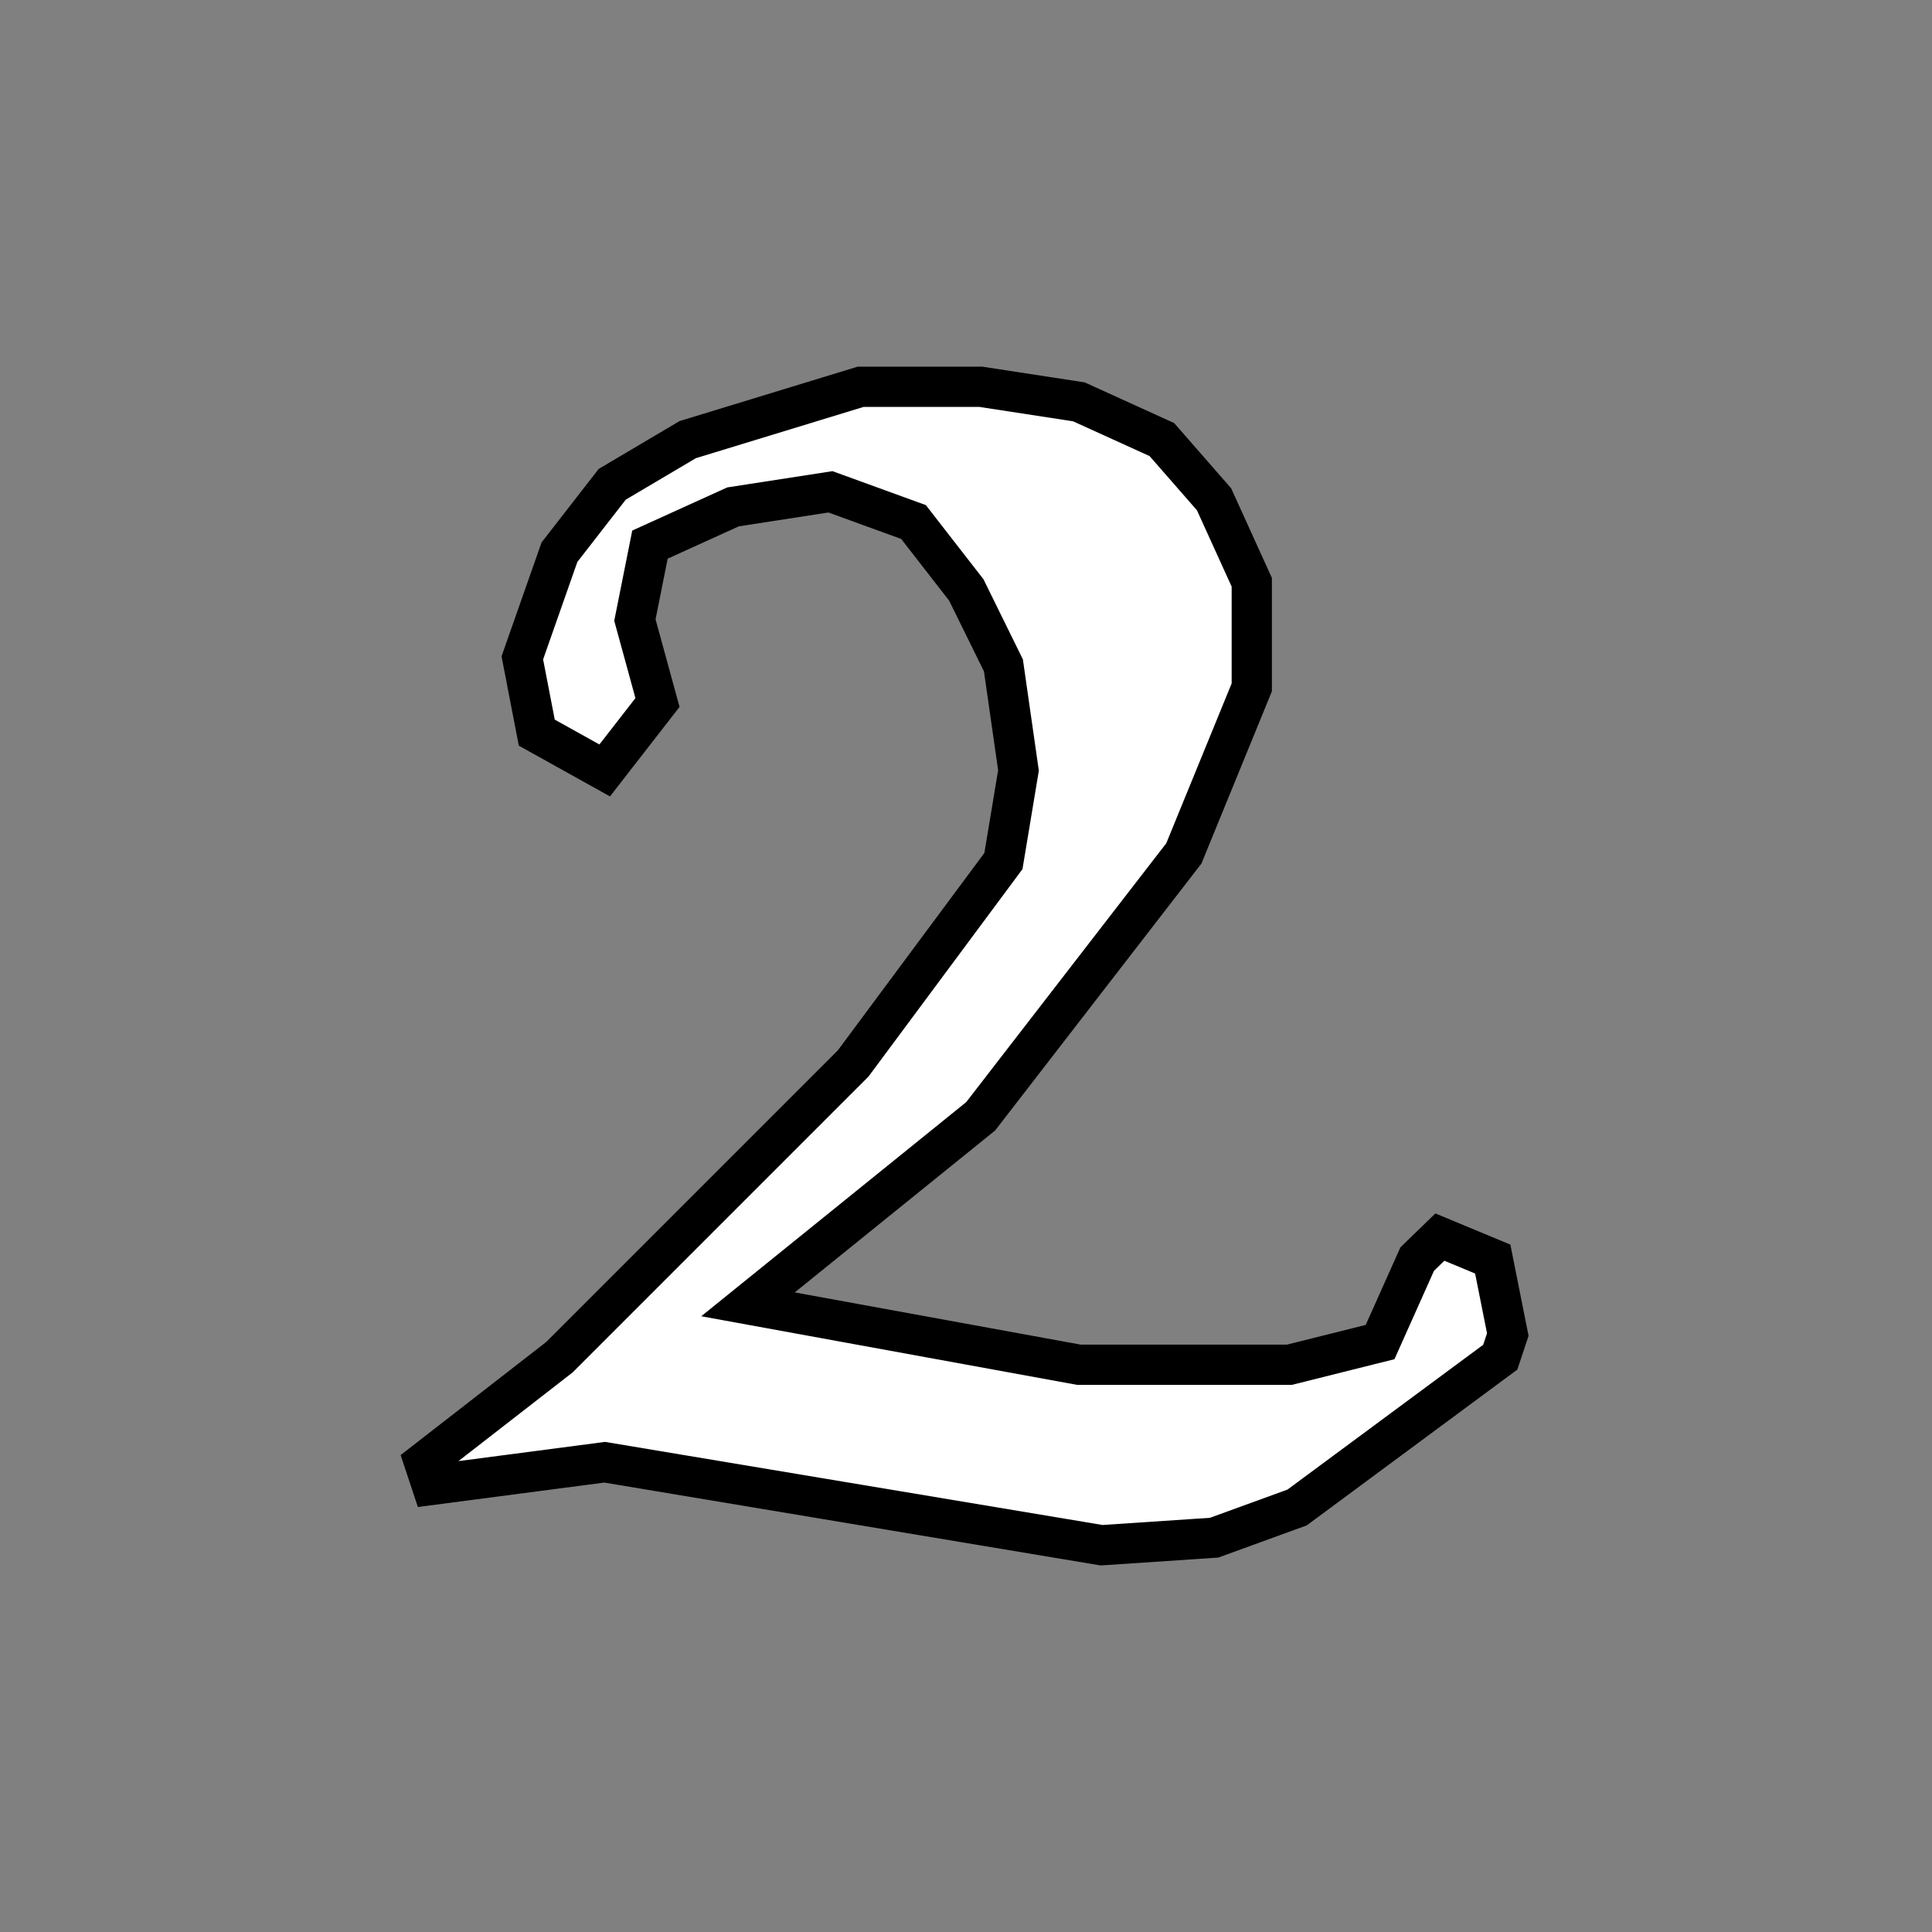 <?xml version="1.0" encoding="UTF-8" standalone="no"?>
<svg
   xmlns:dc="http://purl.org/dc/elements/1.1/"
   xmlns:cc="http://creativecommons.org/ns#"
   xmlns:rdf="http://www.w3.org/1999/02/22-rdf-syntax-ns#"
   xmlns:svg="http://www.w3.org/2000/svg"
   xmlns="http://www.w3.org/2000/svg"
   xmlns:sodipodi="http://sodipodi.sourceforge.net/DTD/sodipodi-0.dtd"
   xmlns:inkscape="http://www.inkscape.org/namespaces/inkscape"
   viewBox="0 0 25.4 25.4"
   height="96"
   width="96"
   version="1.1"
   id="svg2015"
   sodipodi:docname="die.d6White.1x1x2.svg"
   inkscape:version="1.0.2-2 (e86c870879, 2021-01-15)">
  <rect x="0" y="0" width="25.4" height="25.4" fill="#808080" stroke="none"/>
  <defs
     id="defs2019" />
  <sodipodi:namedview
     pagecolor="#ffffff"
     bordercolor="#666666"
     borderopacity="1"
     objecttolerance="10"
     gridtolerance="10"
     guidetolerance="10"
     inkscape:pageopacity="0"
     inkscape:pageshadow="2"
     inkscape:window-width="2199"
     inkscape:window-height="855"
     id="namedview2017"
     showgrid="false"
     inkscape:zoom="4.8670845"
     inkscape:cx="53.775087"
     inkscape:cy="49.541359"
     inkscape:window-x="42"
     inkscape:window-y="518"
     inkscape:window-maximized="0"
     inkscape:current-layer="svg2015"
     inkscape:document-rotation="0" />
  <g
     aria-label="2"
     id="text2586"
     style="font-style:normal;font-weight:normal;font-size:10.583px;line-height:1.25;font-family:sans-serif;fill:#000000;fill-opacity:1;stroke:none;stroke-width:0.529;stroke-miterlimit:4;stroke-dasharray:none">
    <path
       d="m 11.315,5.085 h 1.579 l 1.29,0.198 1.091,0.496 0.686,0.785 0.496,1.091 V 9.037 l -0.893,2.183 -2.671,3.456 -3.059,2.472 4.349,0.794 h 2.77 l 1.191,-0.298 0.488,-1.091 0.298,-0.289 0.695,0.289 0.198,0.992 -0.099,0.298 -2.671,1.976 -1.091,0.397 -1.48,0.099 -6.532,-1.091 -2.274,0.298 -0.099,-0.298 1.778,-1.381 3.861,-3.861 1.976,-2.662 0.198,-1.191 L 13.192,8.748 12.704,7.756 12.01,6.863 10.918,6.466 9.637,6.664 8.545,7.16 8.347,8.152 8.644,9.236 7.95,10.129 7.057,9.632 6.867,8.649 7.355,7.26 8.049,6.367 9.041,5.78 Z"
       style="font-style:normal;font-variant:normal;font-weight:normal;font-stretch:normal;font-size:16.933px;font-family:aaatord;-inkscape-font-specification:aaatord;fill:#ffffff;stroke:#000000;stroke-width:0.529;stroke-miterlimit:4;stroke-dasharray:none;stroke-opacity:1"
       id="path831" />
  </g>
</svg>
